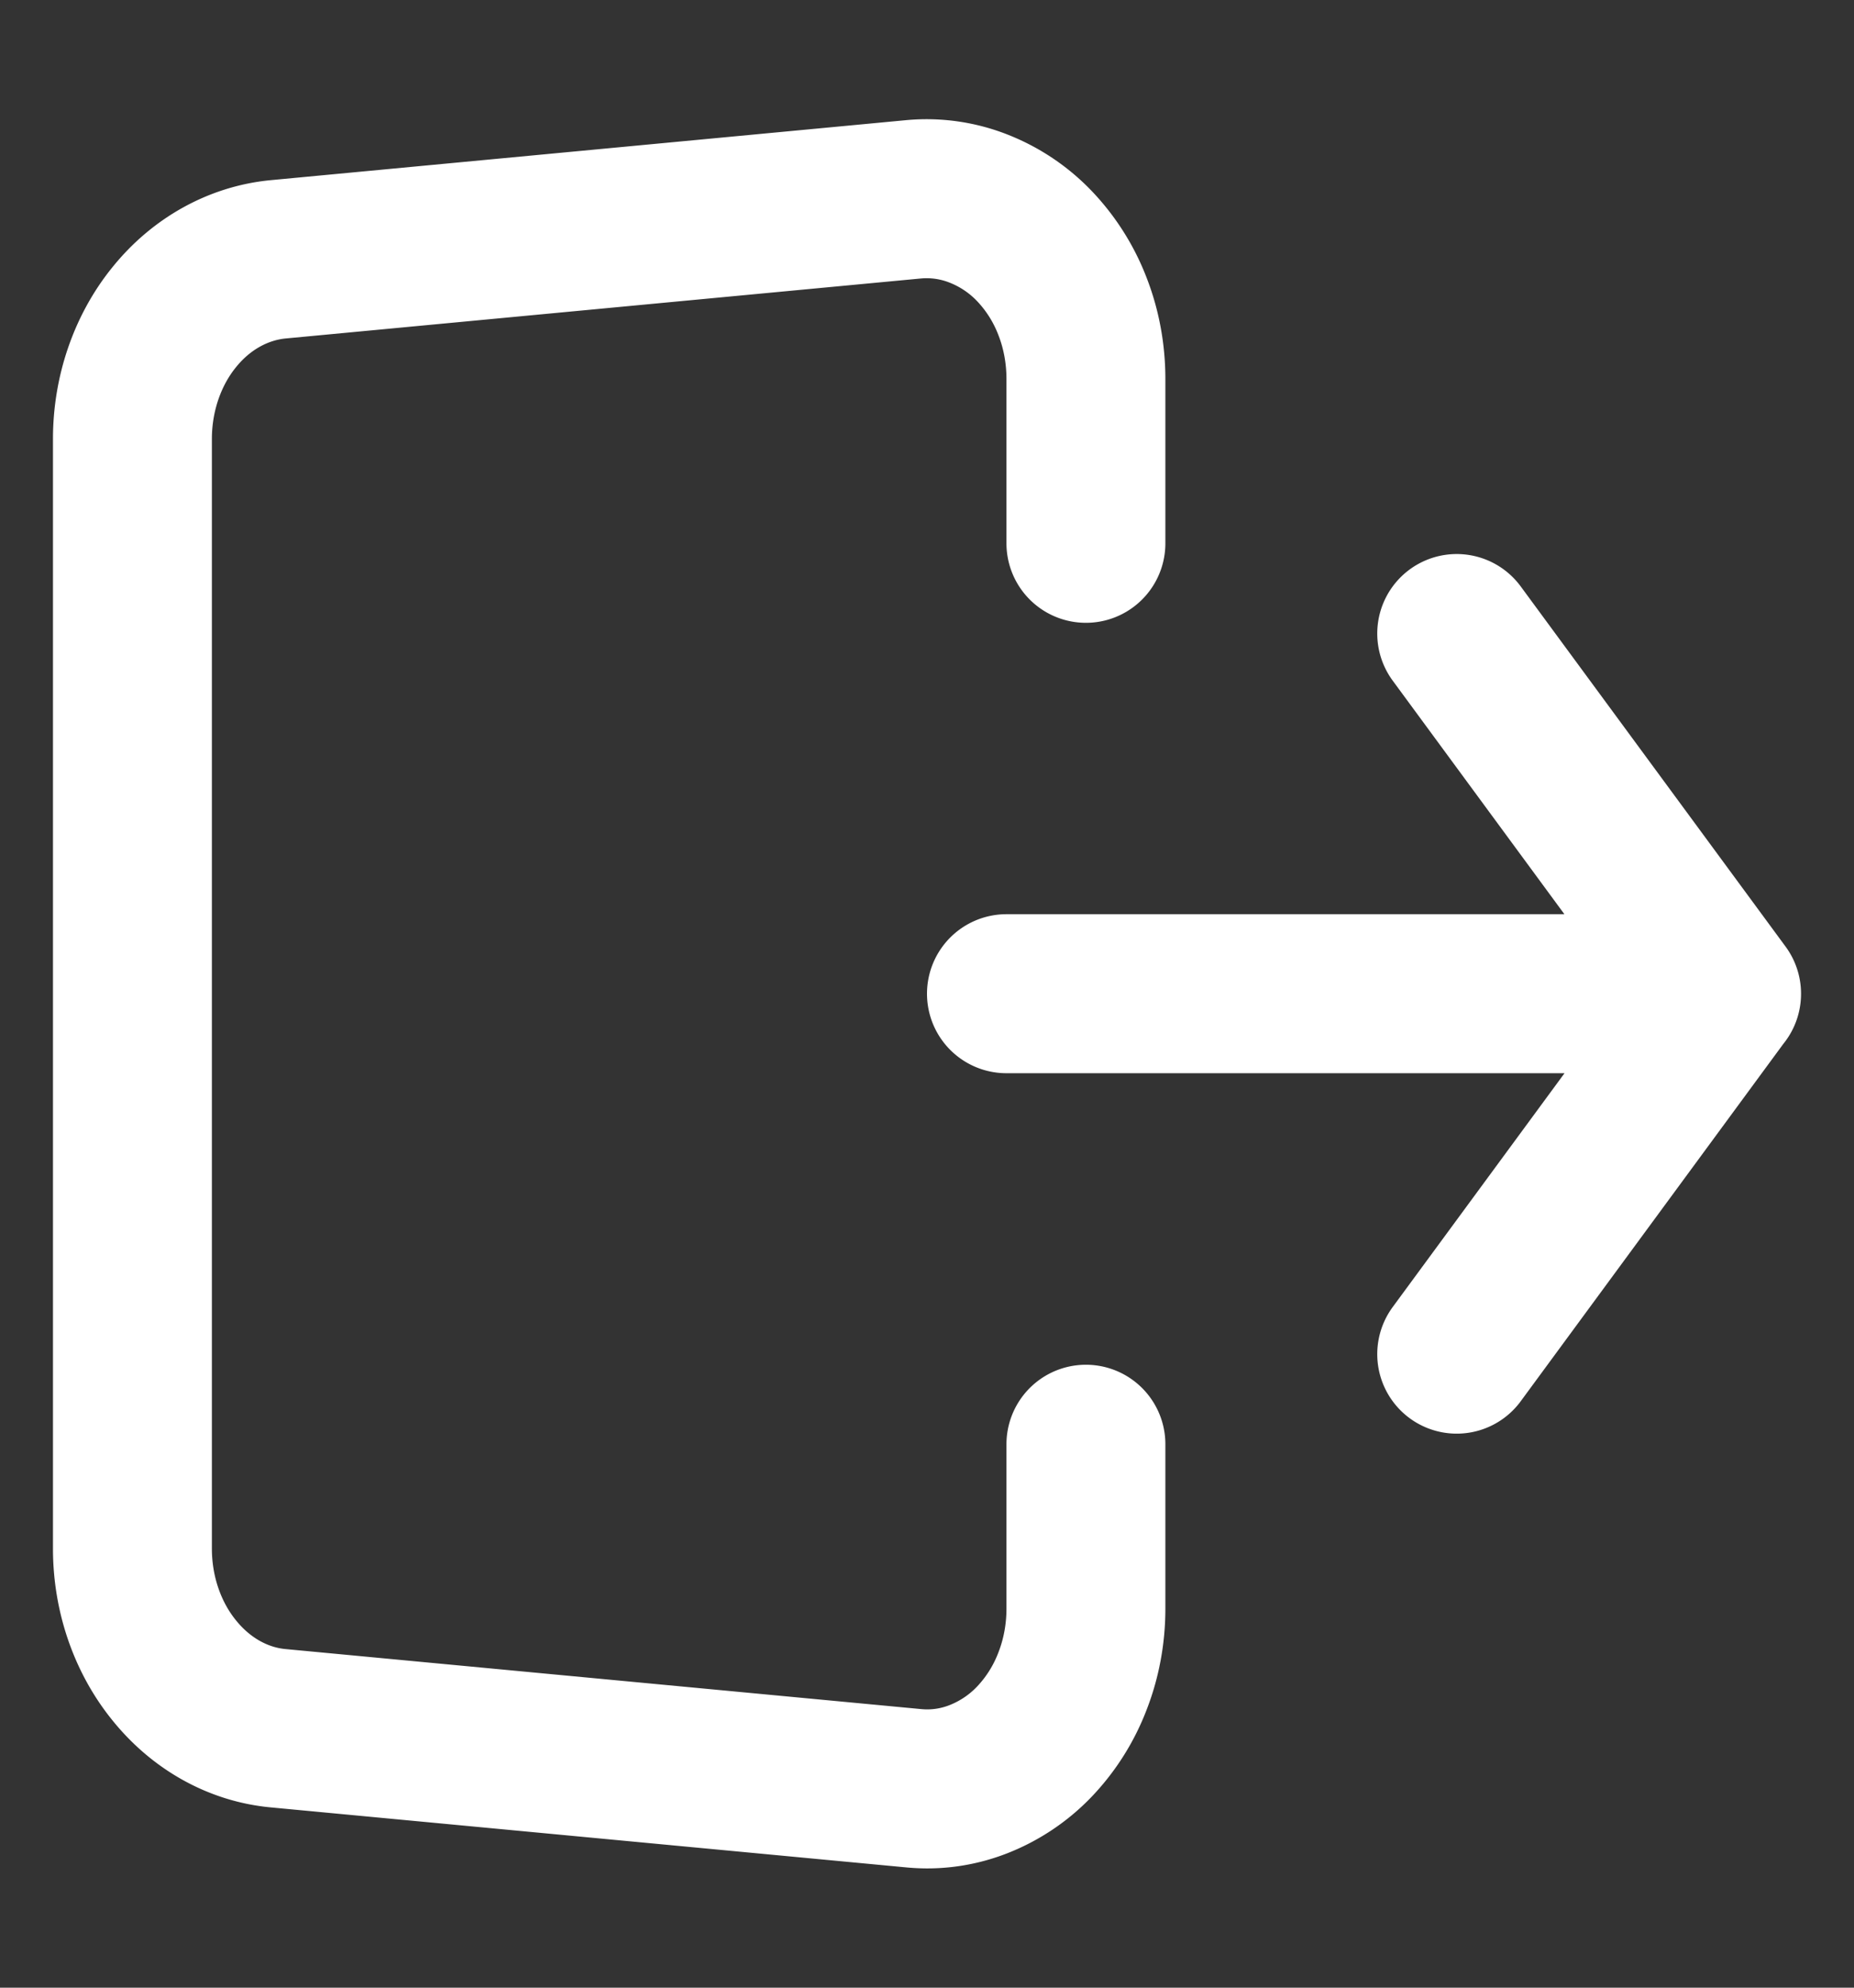 <svg width="14" height="15" fill="none" xmlns="http://www.w3.org/2000/svg"><rect width="100%" height="100%" fill="#333333" stroke="none"/><path d="M8.2 4.1V2.86c0-.189-.034-.375-.101-.547a1.37 1.37 0 00-.286-.454 1.18 1.18 0 00-.424-.285 1.07 1.07 0 00-.489-.07l-4.8.453c-.3.029-.58.184-.783.435-.204.25-.317.58-.317.92v8.375c0 .341.113.67.317.92.204.252.483.407.783.435l4.8.453c.166.016.332-.007.49-.069a1.18 1.18 0 00.423-.285 1.37 1.37 0 00.286-.455c.067-.172.101-.358.101-.546v-1.241m-.6-3.4H13 7.6zm5.4 0l-2-2.718L13 7.5zm0 0l-2 2.72 2-2.72z" stroke="#fff" stroke-width="1.2" stroke-linecap="round" stroke-linejoin="round"/></svg>